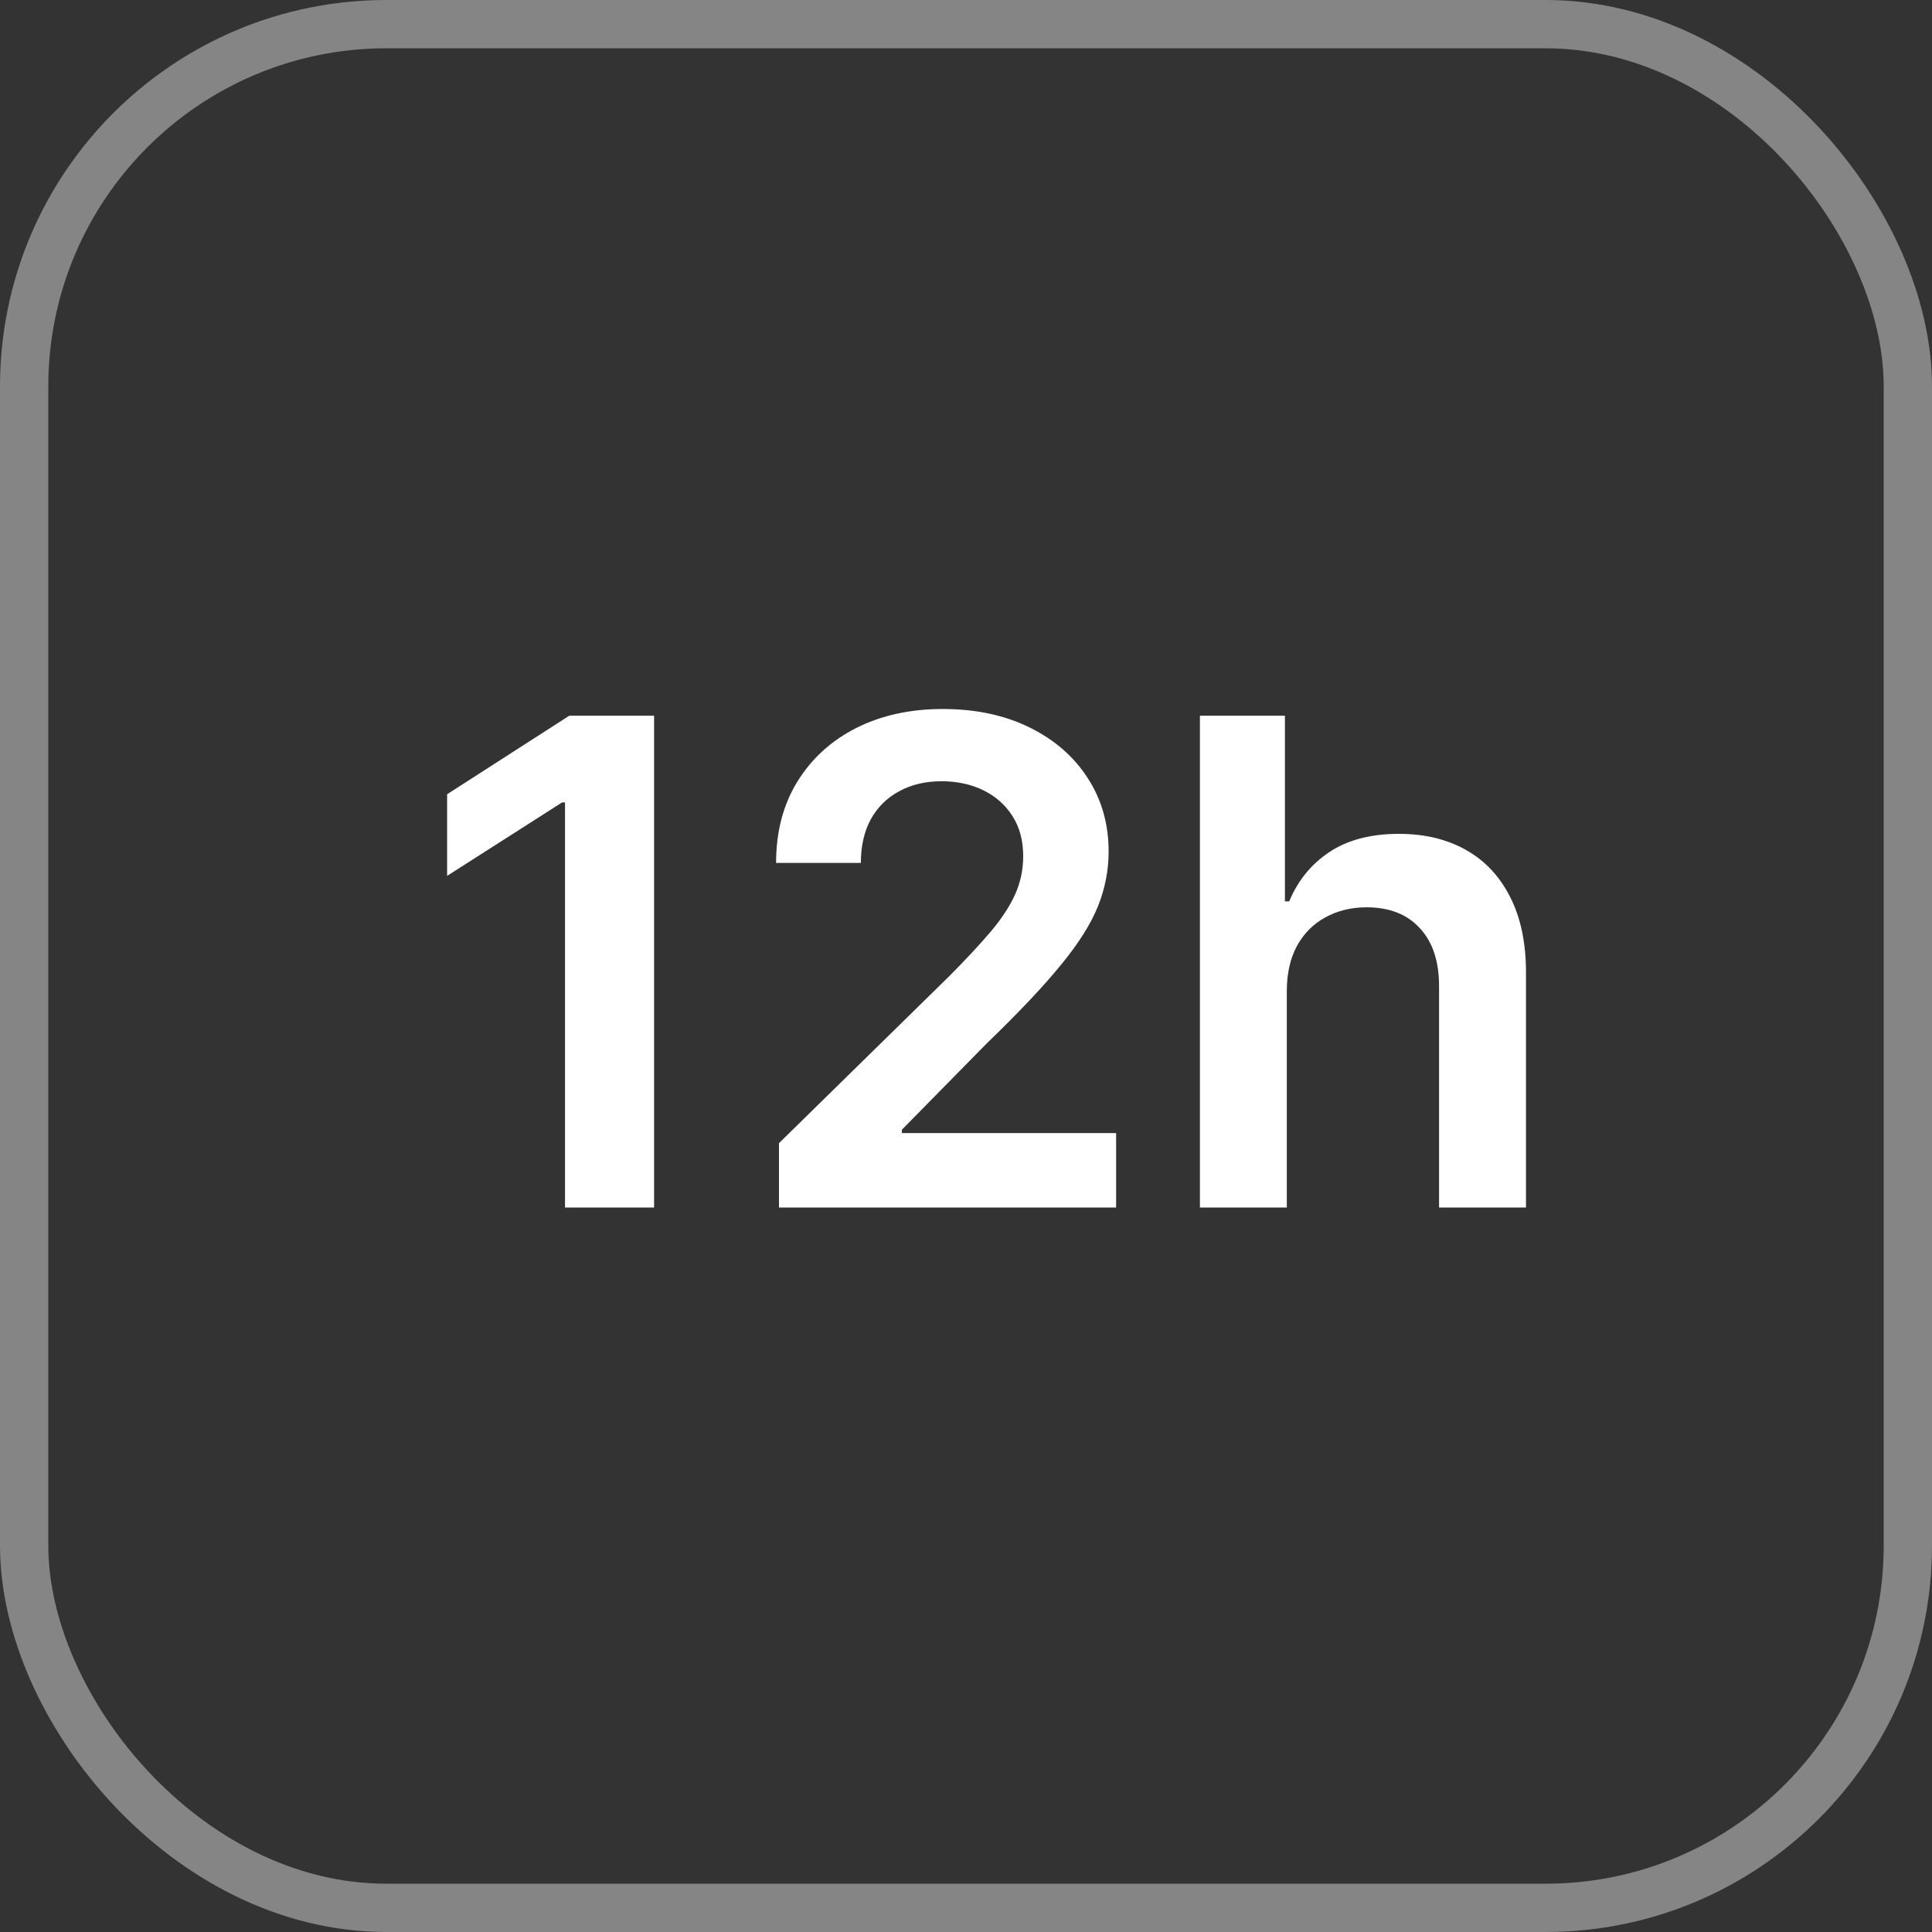 <svg width="40" height="40" viewBox="0 0 40 40" fill="none" xmlns="http://www.w3.org/2000/svg">
<rect x="0" y="0" width="40" height="40" fill="#333333" stroke="none"/>
<rect x="0.5" y="0.5" width="39" height="39" rx="7.5" stroke="white" stroke-opacity="0.4"/>
<path d="M13.542 14.818V25H11.698V16.613H11.638L9.257 18.134V16.444L11.787 14.818H13.542ZM16.128 25V23.668L19.662 20.202C20 19.861 20.282 19.558 20.508 19.293C20.733 19.027 20.902 18.771 21.015 18.522C21.127 18.273 21.184 18.008 21.184 17.727C21.184 17.405 21.111 17.13 20.965 16.901C20.819 16.669 20.619 16.49 20.363 16.364C20.108 16.238 19.818 16.175 19.493 16.175C19.159 16.175 18.865 16.245 18.613 16.384C18.361 16.52 18.166 16.714 18.027 16.966C17.891 17.218 17.823 17.518 17.823 17.866H16.068C16.068 17.22 16.215 16.658 16.51 16.18C16.805 15.703 17.211 15.334 17.728 15.072C18.249 14.81 18.845 14.679 19.518 14.679C20.201 14.679 20.801 14.807 21.318 15.062C21.835 15.317 22.236 15.667 22.521 16.111C22.809 16.555 22.953 17.062 22.953 17.632C22.953 18.013 22.881 18.388 22.735 18.756C22.589 19.124 22.332 19.531 21.964 19.979C21.6 20.426 21.087 20.968 20.428 21.604L18.673 23.389V23.459H23.108V25H16.128ZM26.642 20.526V25H24.843V14.818H26.603V18.661H26.692C26.871 18.23 27.148 17.891 27.522 17.642C27.9 17.39 28.381 17.264 28.964 17.264C29.494 17.264 29.957 17.375 30.351 17.597C30.746 17.819 31.05 18.144 31.266 18.572C31.485 18.999 31.594 19.521 31.594 20.138V25H29.794V20.416C29.794 19.902 29.662 19.503 29.397 19.218C29.135 18.93 28.767 18.785 28.293 18.785C27.975 18.785 27.69 18.855 27.438 18.994C27.189 19.13 26.994 19.327 26.851 19.586C26.712 19.845 26.642 20.158 26.642 20.526Z" fill="white"/>
</svg>
